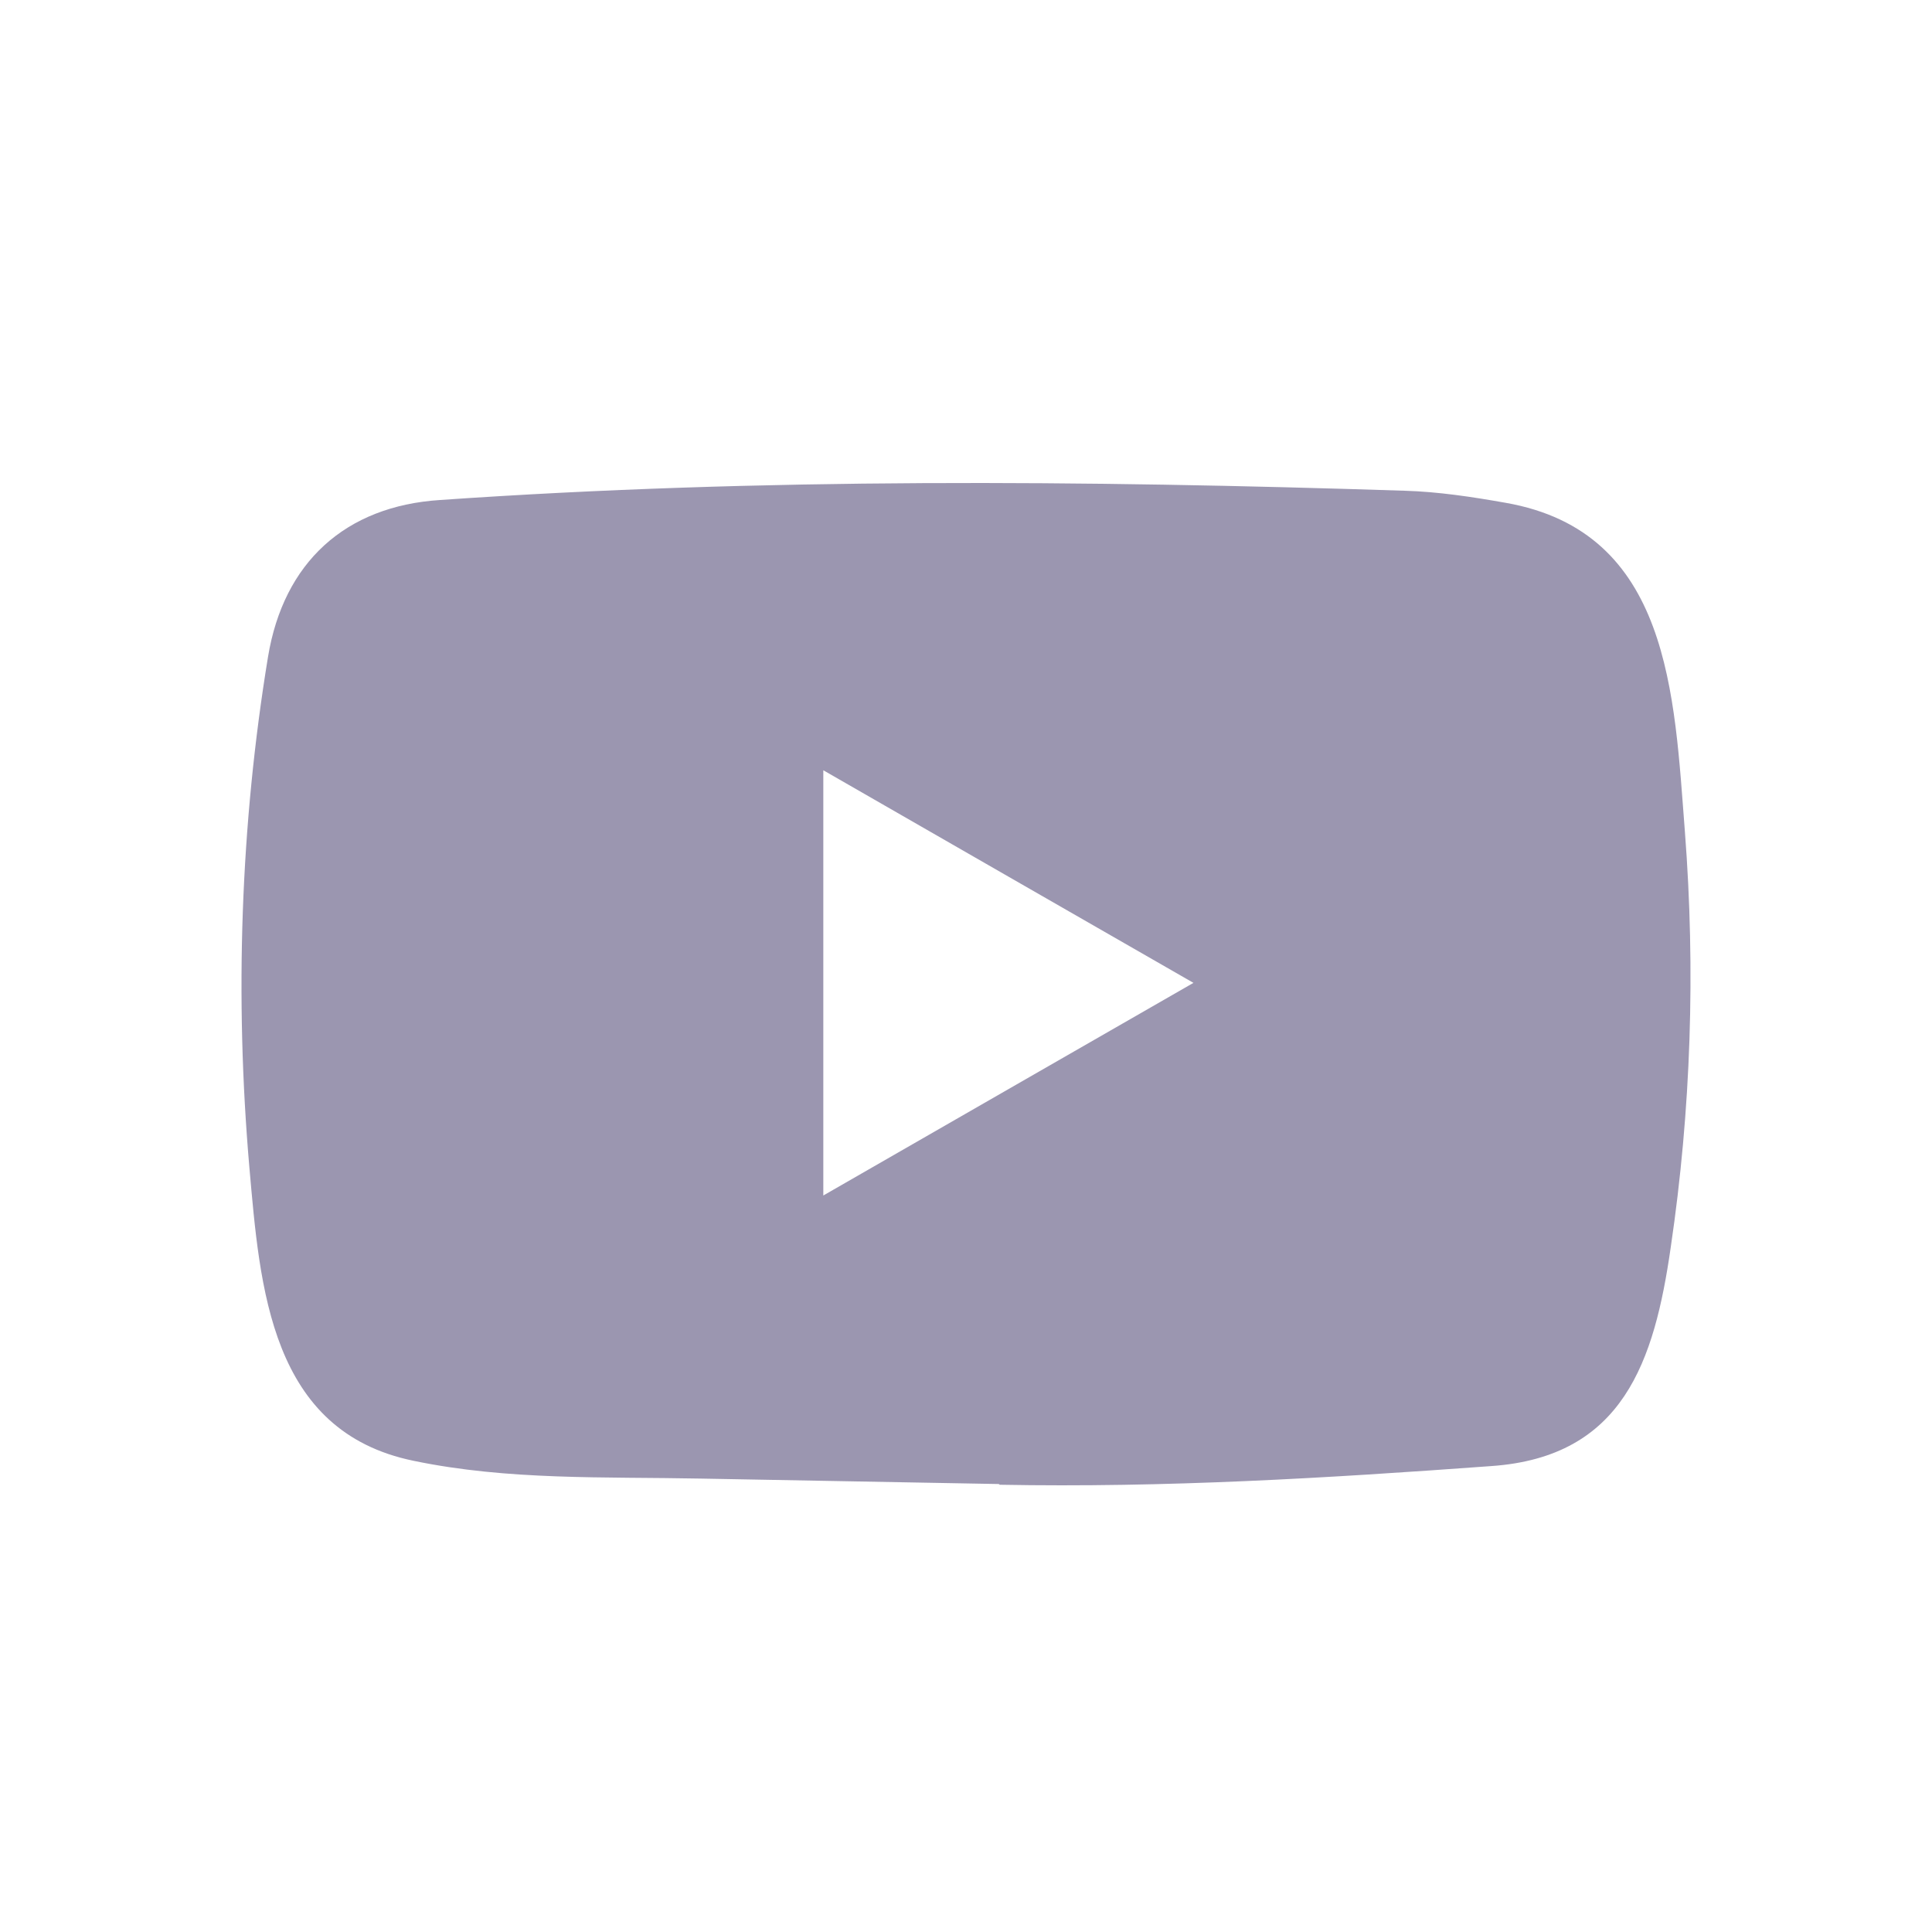 <svg width="48" height="48" viewBox="0 0 48 48" fill="none" xmlns="http://www.w3.org/2000/svg">
<path d="M24.798 36.87L17.412 36.735C15.02 36.688 12.623 36.782 10.279 36.294C6.712 35.565 6.459 31.993 6.195 28.996C5.831 24.784 5.972 20.494 6.659 16.317C7.047 13.973 8.575 12.574 10.937 12.422C18.91 11.869 26.936 11.935 34.892 12.192C35.732 12.216 36.578 12.345 37.407 12.492C41.497 13.209 41.596 17.257 41.861 20.665C42.126 24.108 42.014 27.569 41.509 30.989C41.103 33.82 40.328 36.195 37.054 36.424C32.953 36.724 28.946 36.965 24.833 36.888C24.833 36.87 24.809 36.87 24.798 36.87ZM20.455 29.702C23.546 27.927 26.578 26.182 29.651 24.419C26.554 22.645 23.528 20.9 20.455 19.137V29.702Z" fill="#9B96B0"/>
</svg>

